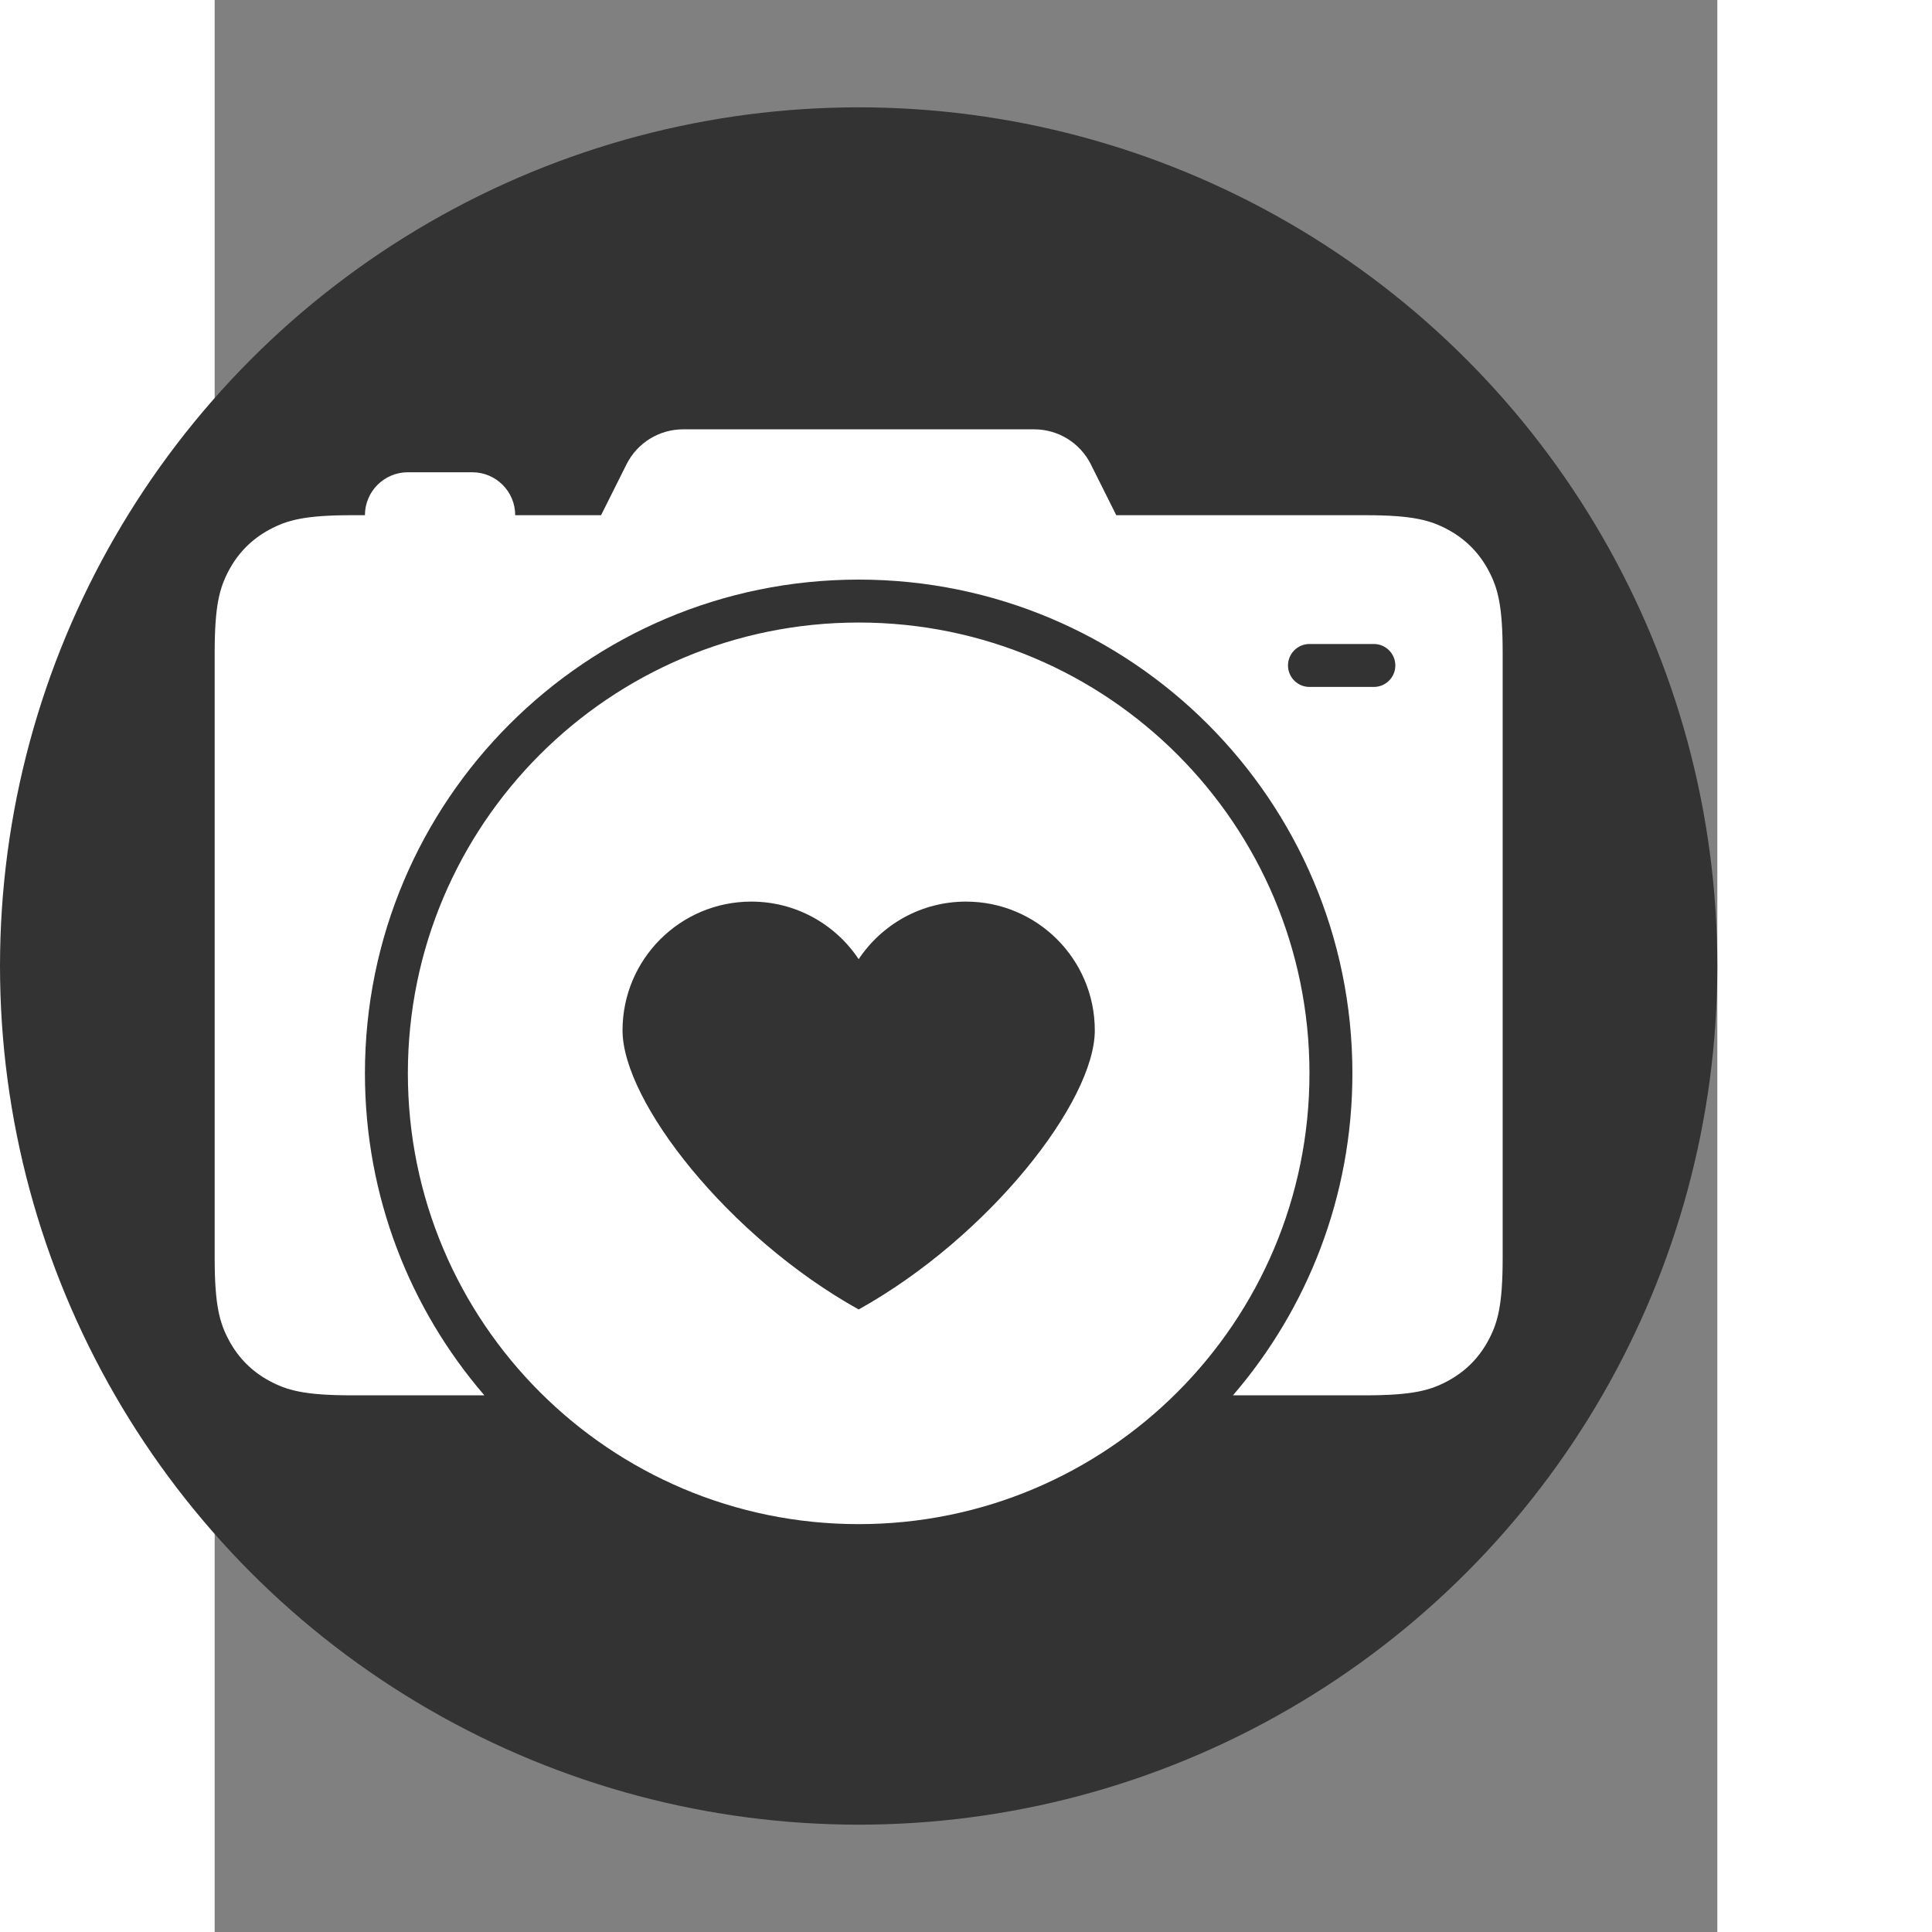<?xml version="1.0" encoding="UTF-8"?>
<svg width="50px" height="50px" viewBox="0 -20 70 90" version="1.1" xmlns="http://www.w3.org/2000/svg" xmlns:xlink="http://www.w3.org/1999/xlink">
    <rect x="0" y="-20" width="70" height="90" fill="#808080" stroke="none"/>
    <!-- Generator: Sketch 47.1 (45422) - http://www.bohemiancoding.com/sketch -->
    <title>love-photo-session</title>
    <desc>Created with Sketch.</desc>
    <defs></defs>
	<circle cx="30" cy="25" fill="#333" r="40" />
    <g id="Stage" stroke="none" stroke-width="1" fill="none" fill-rule="evenodd">
        <g id="Artboard" transform="translate(-163, -218)" fill="#FFFFFF">
            <path d="M210.436,263 C213.904,258.973 216,253.731 216,248 C216,235.297 205.703,225 193,225 C180.297,225 170,235.297 170,248 C170,253.731 172.096,258.973 175.564,263 L169.41,263 C167.181,263 166.373,262.768 165.558,262.332 C164.743,261.896 164.104,261.257 163.668,260.442 C163.232,259.627 163,258.819 163,256.59 L163,228.41 C163,226.181 163.232,225.373 163.668,224.558 C164.104,223.743 164.743,223.104 165.558,222.668 C166.373,222.232 167.181,222 169.41,222 L170,222 C170,220.895 170.895,220 172,220 L175,220 C176.105,220 177,220.895 177,222 L181,222 L182.185,219.63 L182.185,219.63 C182.685,218.631 183.705,218 184.822,218 L184.822,218 L201.178,218 L201.178,218 C202.295,218 203.315,218.631 203.815,219.63 L205,222 L216.59,222 C218.819,222 219.627,222.232 220.442,222.668 C221.257,223.104 221.896,223.743 222.332,224.558 C222.768,225.373 223,226.181 223,228.41 L223,256.59 C223,258.819 222.768,259.627 222.332,260.442 C221.896,261.257 221.257,261.896 220.442,262.332 C219.627,262.768 218.819,263 216.59,263 L210.436,263 Z M214,230 L217,230 C217.552,230 218,229.552 218,229 C218,228.448 217.552,228 217,228 L214,228 C213.448,228 213,228.448 213,229 C213,229.552 213.448,230 214,230 Z M193,269 C181.402,269 172,259.598 172,248 C172,236.402 181.402,227 193,227 C204.598,227 214,236.402 214,248 C214,259.598 204.598,269 193,269 Z M188,240 C184.686,240 182,242.686 182,246 C182,249.314 186.925,255.617 193,259 C199.075,255.617 204,249.314 204,246 C204,242.686 201.314,240 198,240 C195.913,240 194.075,241.066 193,242.682 C191.925,241.066 190.087,240 188,240 Z" id="love-photo-session"></path>
        </g>
    </g>
</svg>